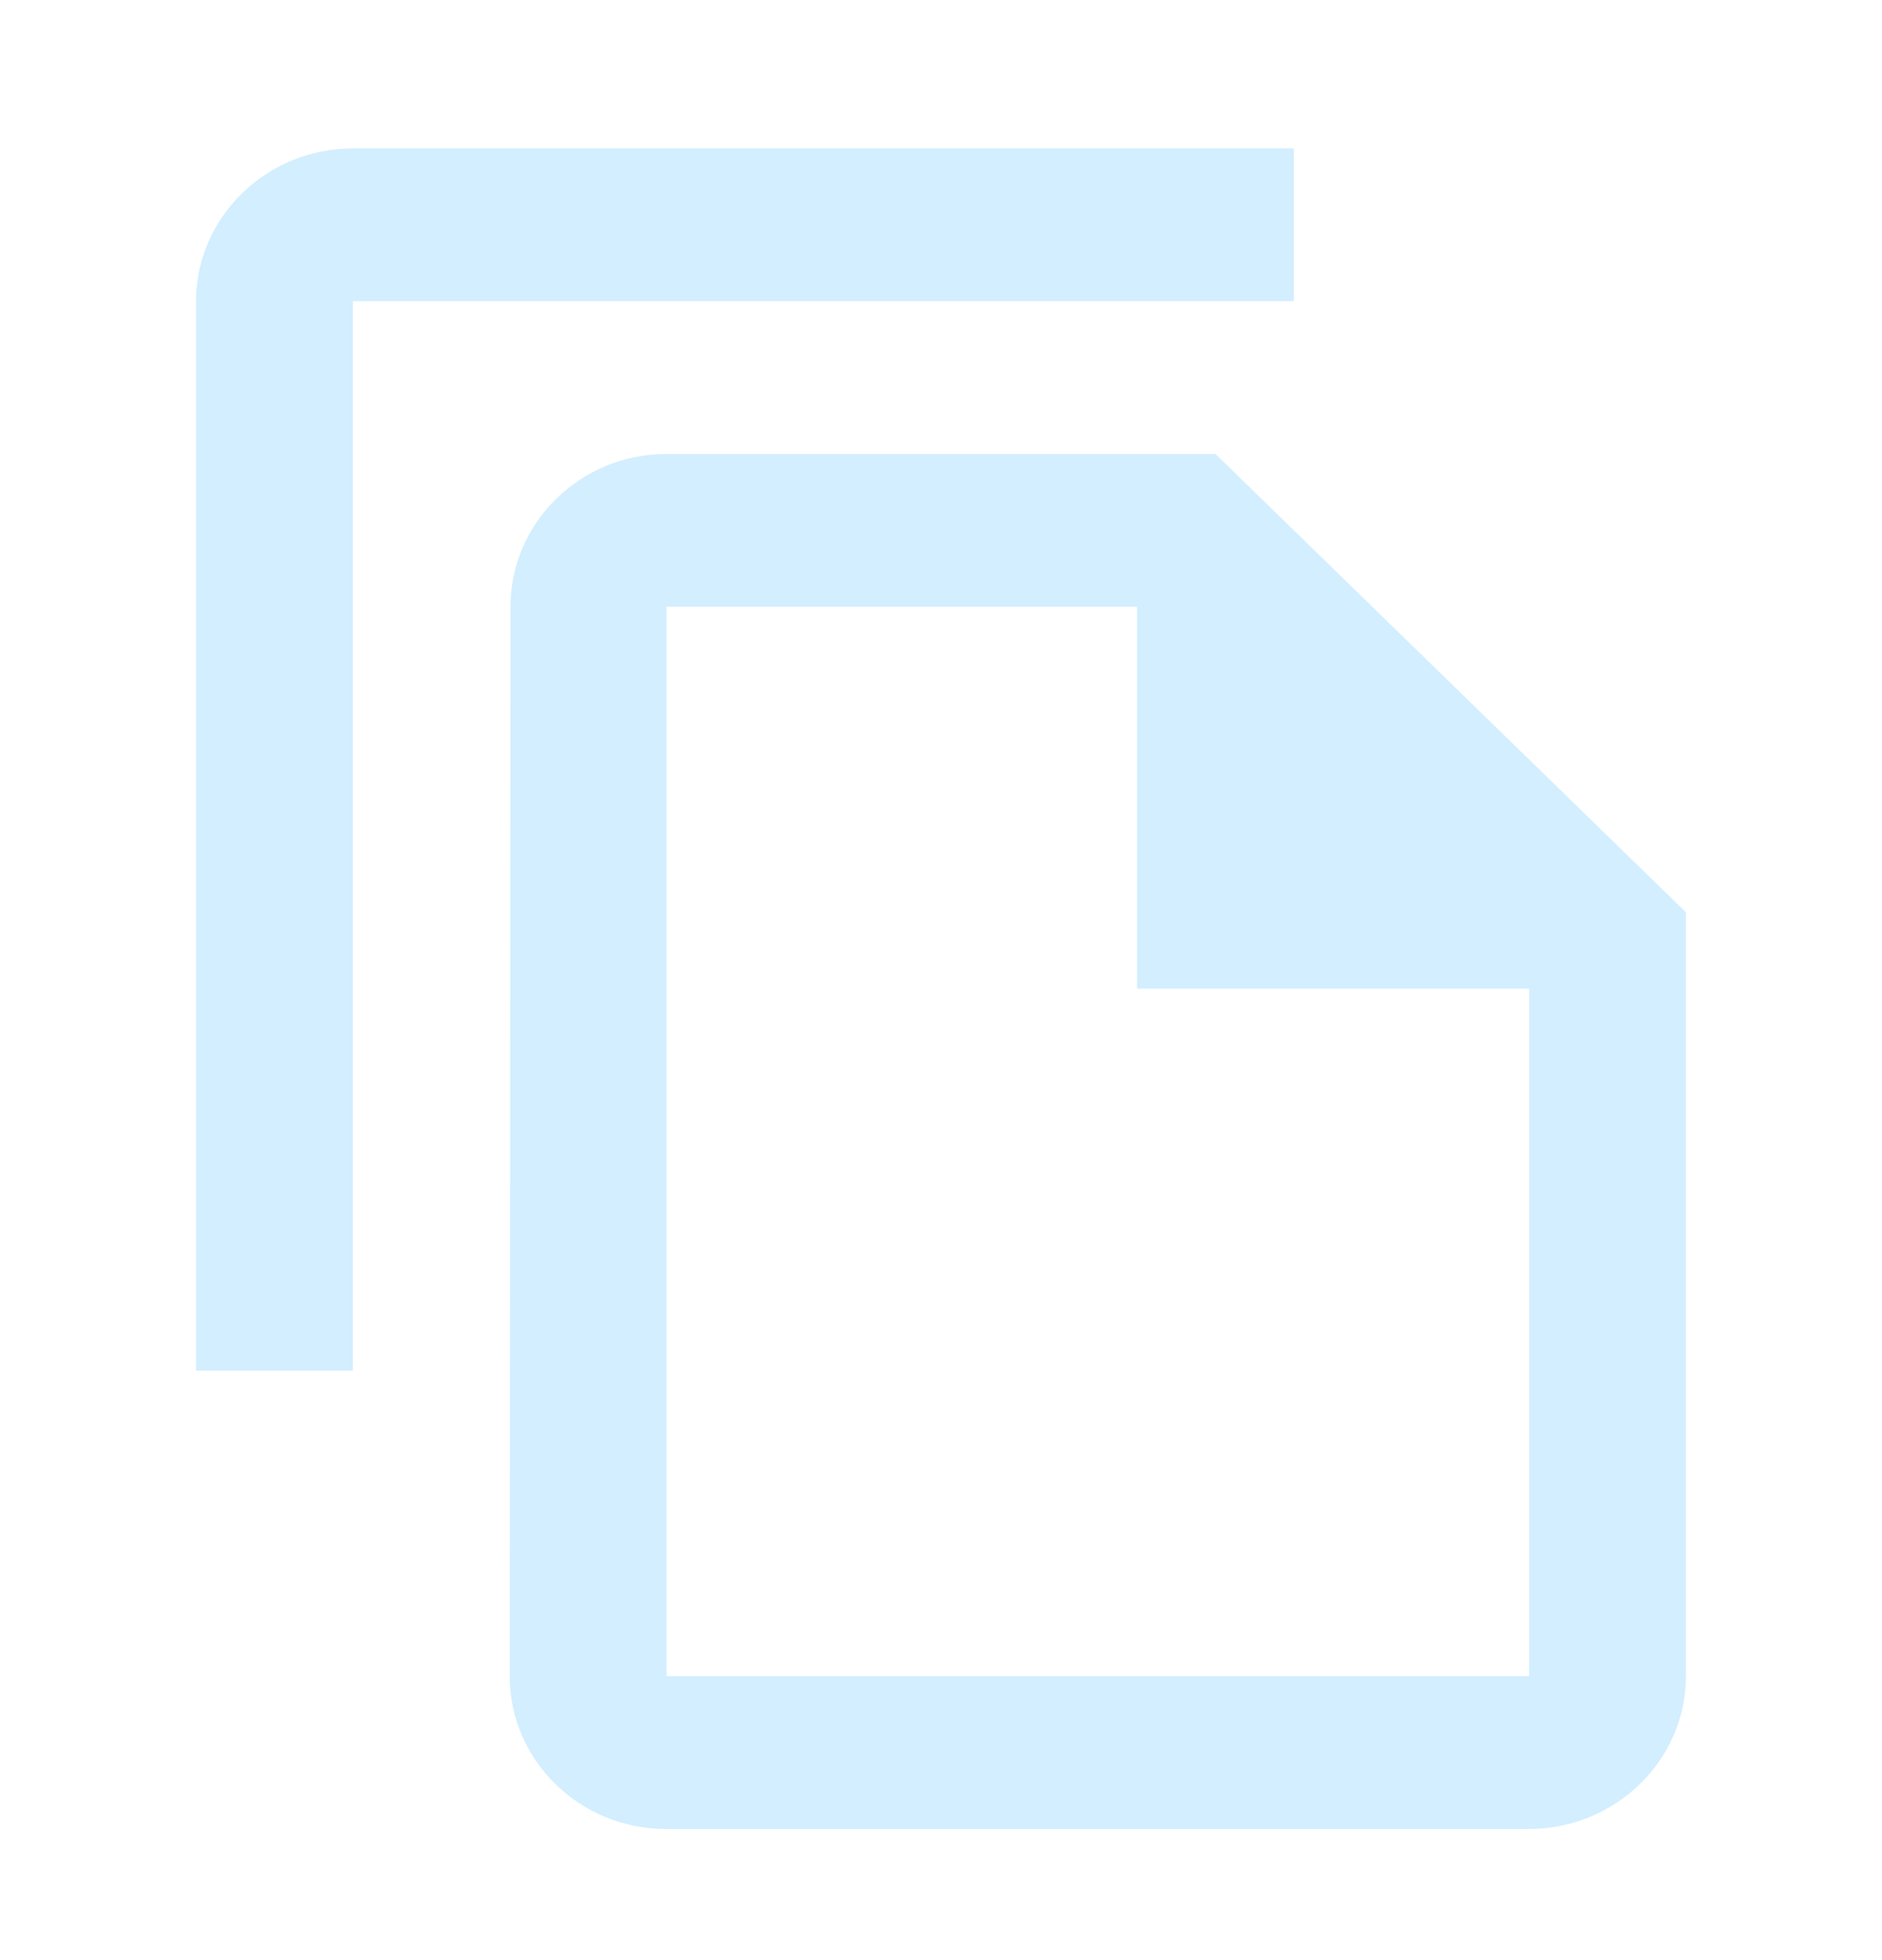 <svg width="24" height="25" viewBox="0 0 24 25" fill="none" xmlns="http://www.w3.org/2000/svg">
<g id="file_copy_24px">
<path id="icon/content/file_copy_24px" fill-rule="evenodd" clip-rule="evenodd" d="M16.5 1.893H4.5C3.4 1.893 2.5 2.769 2.5 3.841V17.481H4.5V3.841H16.5V1.893ZM15.5 5.79H8.5C7.4 5.79 6.51 6.667 6.51 7.738L6.5 21.378C6.5 22.45 7.39 23.327 8.49 23.327H19.5C20.6 23.327 21.5 22.45 21.5 21.378V11.636L15.5 5.79ZM8.5 7.738V21.378H19.5V12.61H14.5V7.738H8.5Z" fill="#D2EEFF"/>
</g>
</svg>
